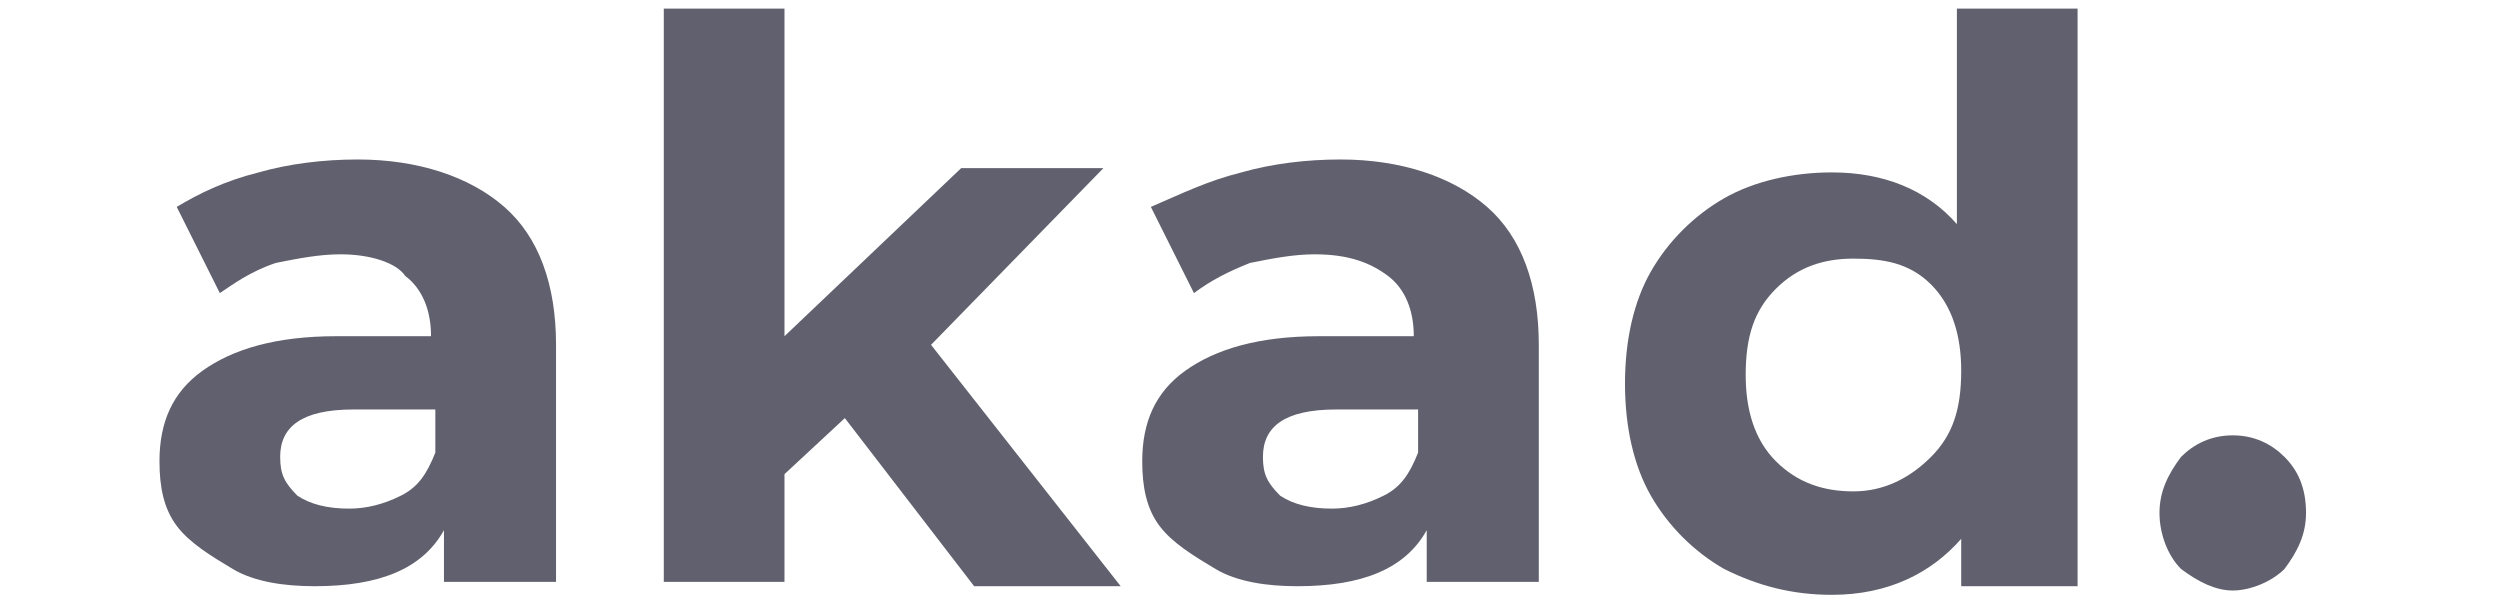 <?xml version="1.0" encoding="utf-8"?>
<!-- Generator: Adobe Illustrator 21.1.0, SVG Export Plug-In . SVG Version: 6.00 Build 0)  -->
<svg version="1.1" id="Слой_1" xmlns="http://www.w3.org/2000/svg" xmlns:xlink="http://www.w3.org/1999/xlink" x="0px" y="0px"
	 viewBox="0 0 58 14" style="enable-background:new 0 0 58 14;" xml:space="preserve">
<style type="text/css">
	.st0{enable-background:new    ;}
	.st1{fill:#60606E;}
</style>
<g class="st0">
	<path class="st1" d="M11.7,4.8c0.8,0.7,1.2,1.8,1.2,3.2v5.5h-2.6v-1.2c-0.5,0.9-1.5,1.3-3,1.3c-0.7,0-1.4-0.1-1.9-0.4
		c-0.5-0.3-1-0.6-1.3-1c-0.3-0.4-0.4-0.9-0.4-1.5c0-0.9,0.3-1.6,1-2.1c0.7-0.5,1.7-0.8,3.1-0.8h2.2c0-0.6-0.2-1.1-0.6-1.4
		C9.2,6.1,8.6,5.9,7.9,5.9c-0.5,0-1,0.1-1.5,0.2C5.8,6.3,5.4,6.6,5.1,6.8l-1-2C4.6,4.5,5.2,4.2,6,4c0.7-0.2,1.5-0.3,2.3-0.3
		C9.7,3.7,10.9,4.1,11.7,4.8z M9.3,11.5c0.4-0.2,0.6-0.5,0.8-1v-1H8.2c-1.2,0-1.7,0.4-1.7,1.1c0,0.4,0.1,0.6,0.4,0.9
		c0.3,0.2,0.7,0.3,1.2,0.3C8.5,11.8,8.9,11.7,9.3,11.5z"/>
	<path class="st1" d="M19.6,9.7l-1.4,1.3v2.5h-2.8V0.2h2.8v7.6l4.1-3.9h3.3l-4,4.1l4.4,5.6h-3.4L19.6,9.7z"/>
	<path class="st1" d="M34.5,4.8c0.8,0.7,1.2,1.8,1.2,3.2v5.5h-2.6v-1.2c-0.5,0.9-1.5,1.3-3,1.3c-0.7,0-1.4-0.1-1.9-0.4
		c-0.5-0.3-1-0.6-1.3-1c-0.3-0.4-0.4-0.9-0.4-1.5c0-0.9,0.3-1.6,1-2.1c0.7-0.5,1.7-0.8,3.1-0.8h2.2c0-0.6-0.2-1.1-0.6-1.4
		s-0.9-0.5-1.7-0.5c-0.5,0-1,0.1-1.5,0.2c-0.5,0.2-0.9,0.4-1.3,0.7l-1-2C27.4,4.5,28,4.2,28.8,4c0.7-0.2,1.5-0.3,2.3-0.3
		C32.5,3.7,33.7,4.1,34.5,4.8z M32.1,11.5c0.4-0.2,0.6-0.5,0.8-1v-1H31c-1.2,0-1.7,0.4-1.7,1.1c0,0.4,0.1,0.6,0.4,0.9
		c0.3,0.2,0.7,0.3,1.2,0.3C31.3,11.8,31.7,11.7,32.1,11.5z"/>
	<path class="st1" d="M48.2,0.2v13.4h-2.7v-1.1c-0.7,0.8-1.7,1.3-3,1.3c-0.9,0-1.7-0.2-2.5-0.6c-0.7-0.4-1.3-1-1.7-1.7
		s-0.6-1.6-0.6-2.6c0-1,0.2-1.9,0.6-2.6s1-1.3,1.7-1.7c0.7-0.4,1.6-0.6,2.5-0.6c1.2,0,2.2,0.4,2.9,1.2V0.2H48.2z M44.8,10.6
		c0.5-0.5,0.7-1.1,0.7-2c0-0.8-0.2-1.5-0.7-2S43.7,6,43,6c-0.7,0-1.3,0.2-1.8,0.7s-0.7,1.1-0.7,2c0,0.8,0.2,1.5,0.7,2
		c0.5,0.5,1.1,0.7,1.8,0.7C43.7,11.4,44.3,11.1,44.8,10.6z"/>
	<path class="st1" d="M50.6,13.2c-0.3-0.3-0.5-0.8-0.5-1.3c0-0.5,0.2-0.9,0.5-1.3c0.3-0.3,0.7-0.5,1.2-0.5s0.9,0.2,1.2,0.5
		c0.3,0.3,0.5,0.7,0.5,1.3c0,0.5-0.2,0.9-0.5,1.3c-0.3,0.3-0.8,0.5-1.2,0.5S51,13.5,50.6,13.2z"/>
</g>
</svg>
